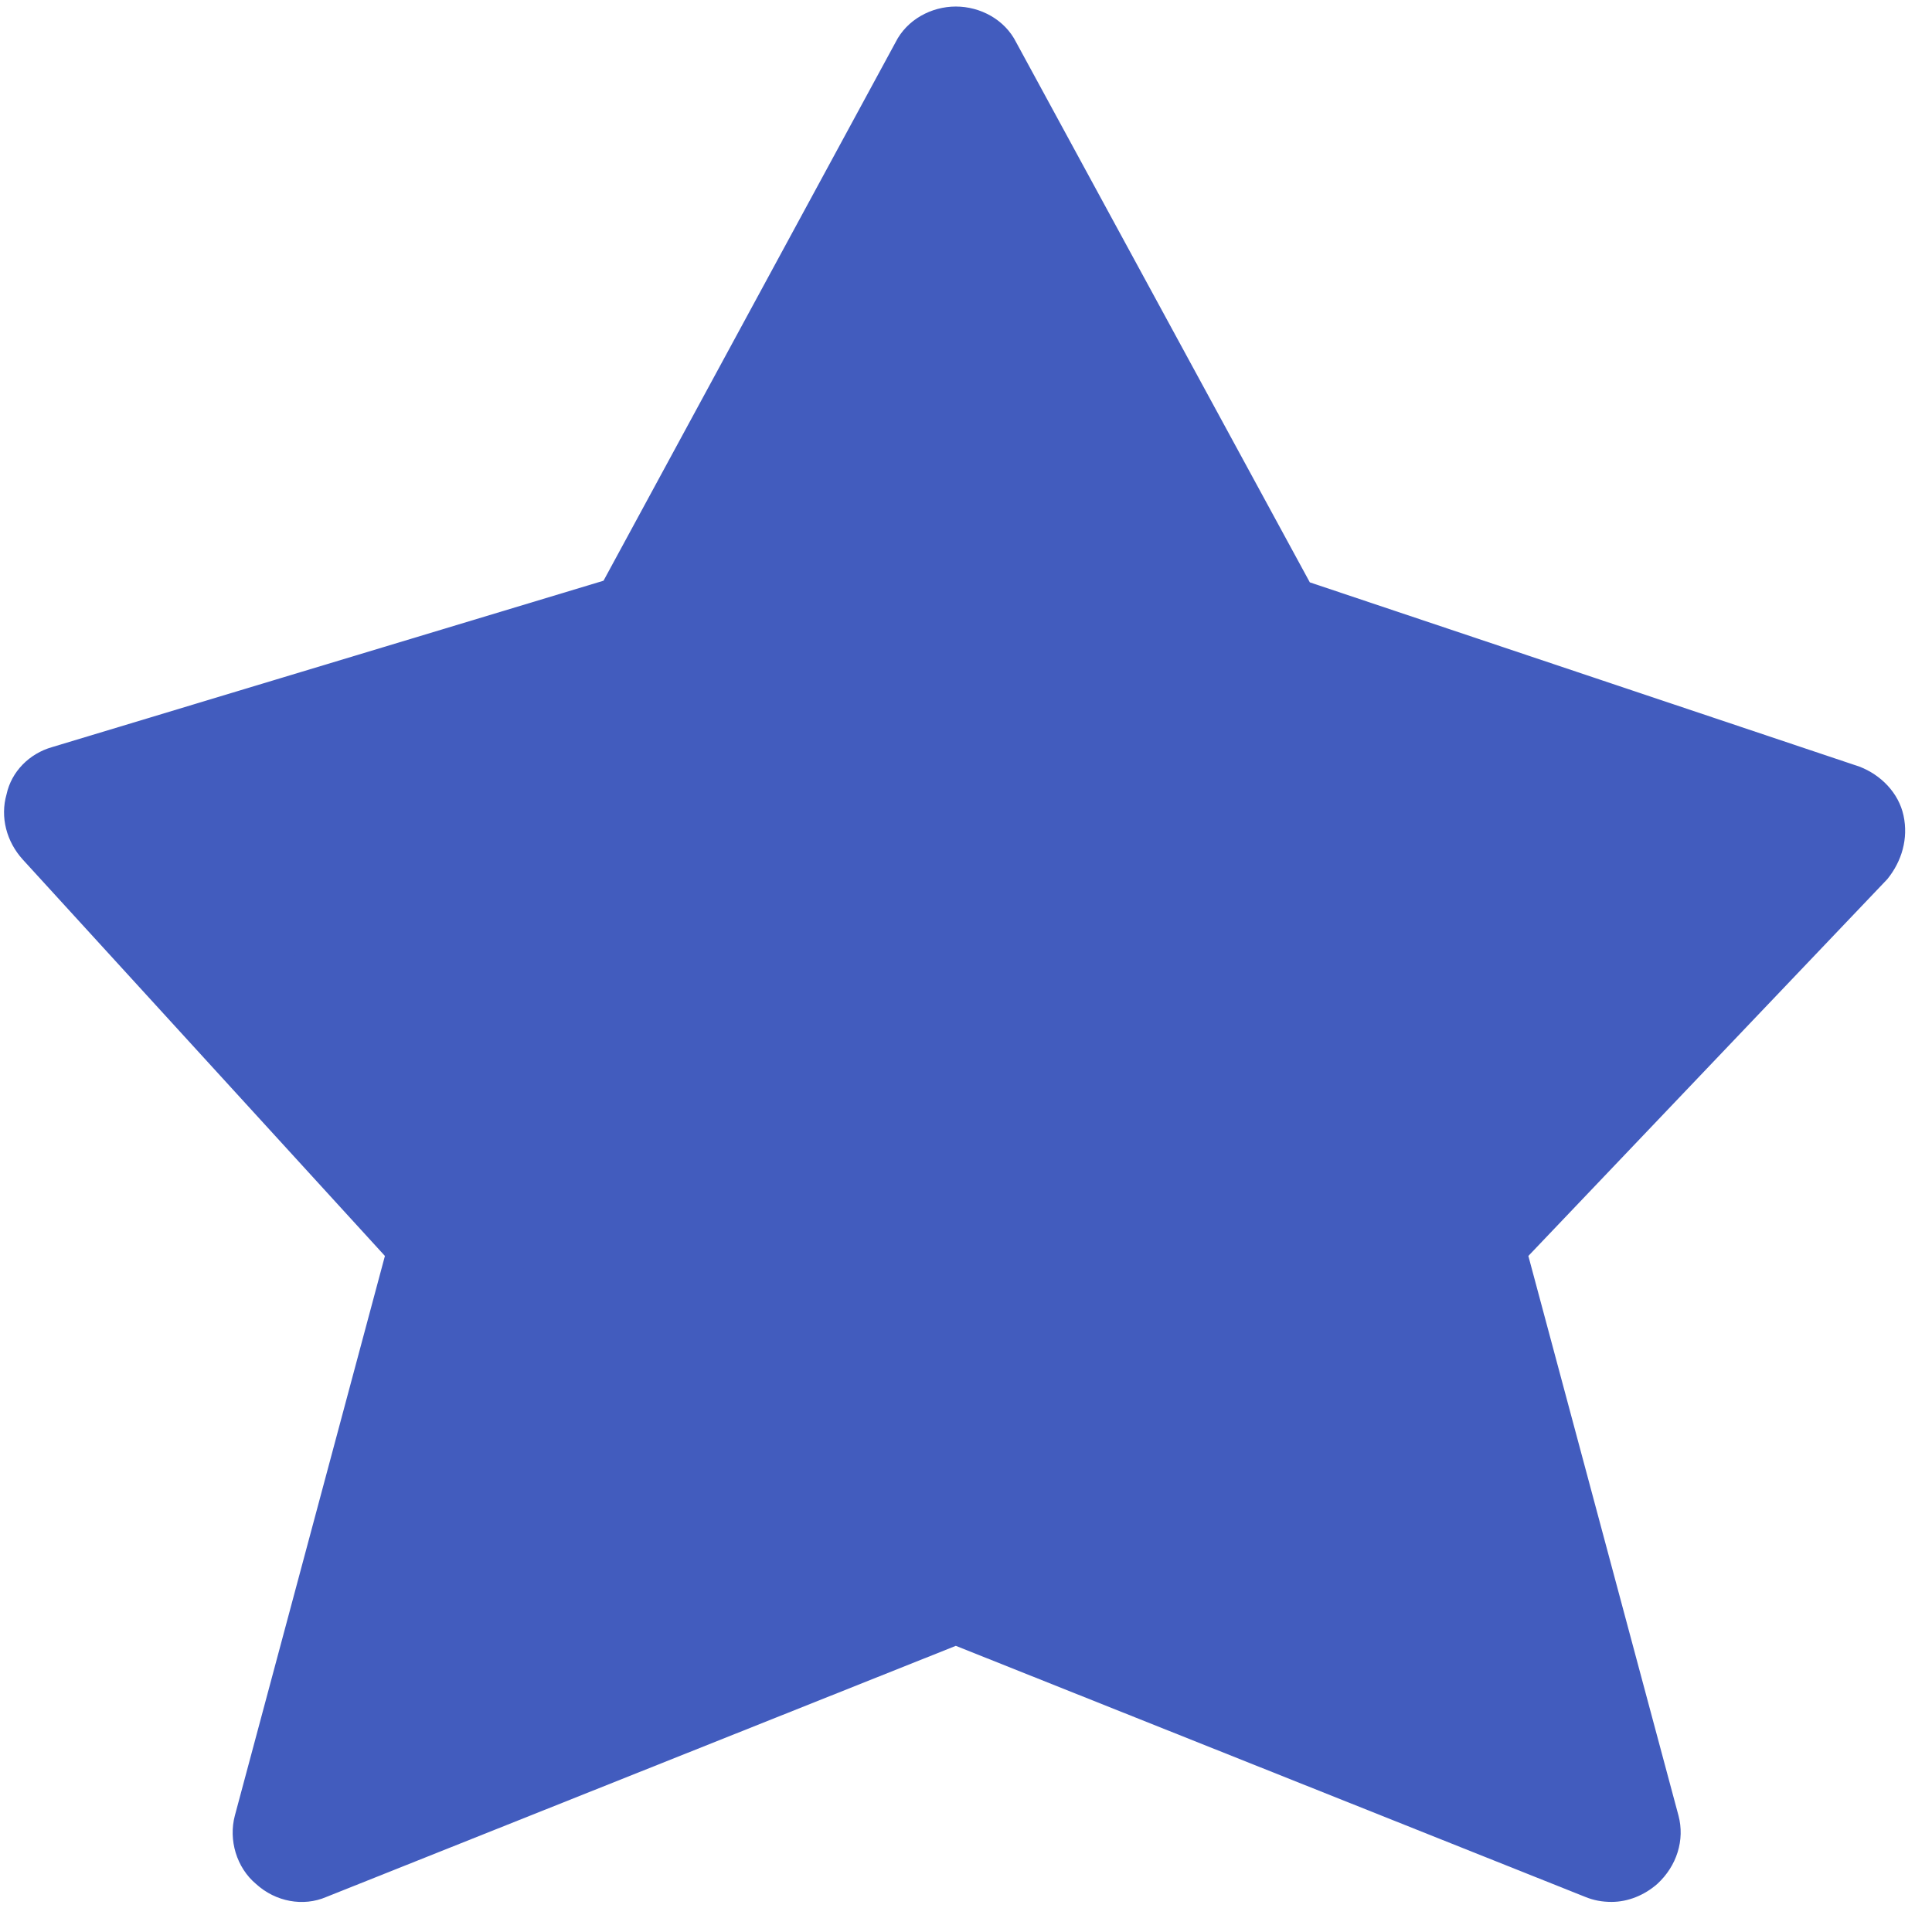 <?xml version="1.0" encoding="UTF-8"?>
<svg width="26px" height="26px" viewBox="0 0 26 26" version="1.1" xmlns="http://www.w3.org/2000/svg" xmlns:xlink="http://www.w3.org/1999/xlink">
    <!-- Generator: Sketch 55.2 (78181) - https://sketchapp.com -->
    <title>favourite-checked-fill-E9248C</title>
    <desc>Created with Sketch.</desc>
    <g id="Symbols" stroke="none" stroke-width="1" fill="none" fill-rule="evenodd">
        <g id="Spaces-MY-BlueHeader" transform="translate(-260, -15)" fill="#425CBE">
            <g id="Spaces-MY-GreenHeader">
                <g id="favourite-checked-fill-E9248C" transform="translate(260, 15)">
                    <polygon id="Path-2" points="25 11 17 9 13 2 9 9 1 11 6 16 4 25 13 21 22 25 20 17"></polygon>
                    <path d="M25.617,10.976 C25.551,10.668 25.31,10.427 25.024,10.317 L17.627,7.837 L13.676,0.571 C13.522,0.263 13.193,0.088 12.863,0.088 C12.534,0.088 12.205,0.263 12.051,0.571 L8.122,7.815 L0.702,10.054 C0.395,10.141 0.154,10.383 0.088,10.69 C-1.03389519e-15,10.998 0.088,11.327 0.307,11.568 L5.18,16.902 L3.161,24.432 C3.073,24.761 3.183,25.134 3.446,25.354 C3.71,25.595 4.083,25.661 4.39,25.529 L12.863,22.149 L21.337,25.529 C21.446,25.573 21.556,25.595 21.688,25.595 C21.907,25.595 22.127,25.507 22.302,25.354 C22.566,25.112 22.676,24.761 22.588,24.432 L20.568,16.902 L25.398,11.832 C25.595,11.59 25.683,11.283 25.617,10.976 L25.617,10.976 Z M18.878,16.002 C18.659,16.244 18.571,16.573 18.659,16.88 L20.349,23.115 L13.215,20.305 C13.105,20.261 12.995,20.239 12.863,20.239 C12.754,20.239 12.622,20.261 12.512,20.305 L5.4,23.137 L7.09,16.902 C7.178,16.595 7.09,16.266 6.871,16.046 L2.634,11.393 L9.022,9.483 C9.263,9.417 9.461,9.263 9.571,9.044 L12.863,2.963 L16.156,9.044 C16.266,9.241 16.441,9.395 16.683,9.483 L23.049,11.612 L18.878,16.002 Z" id="Shape" fill-rule="nonzero"></path>
                </g>
            </g>
        </g>
    </g>
</svg>